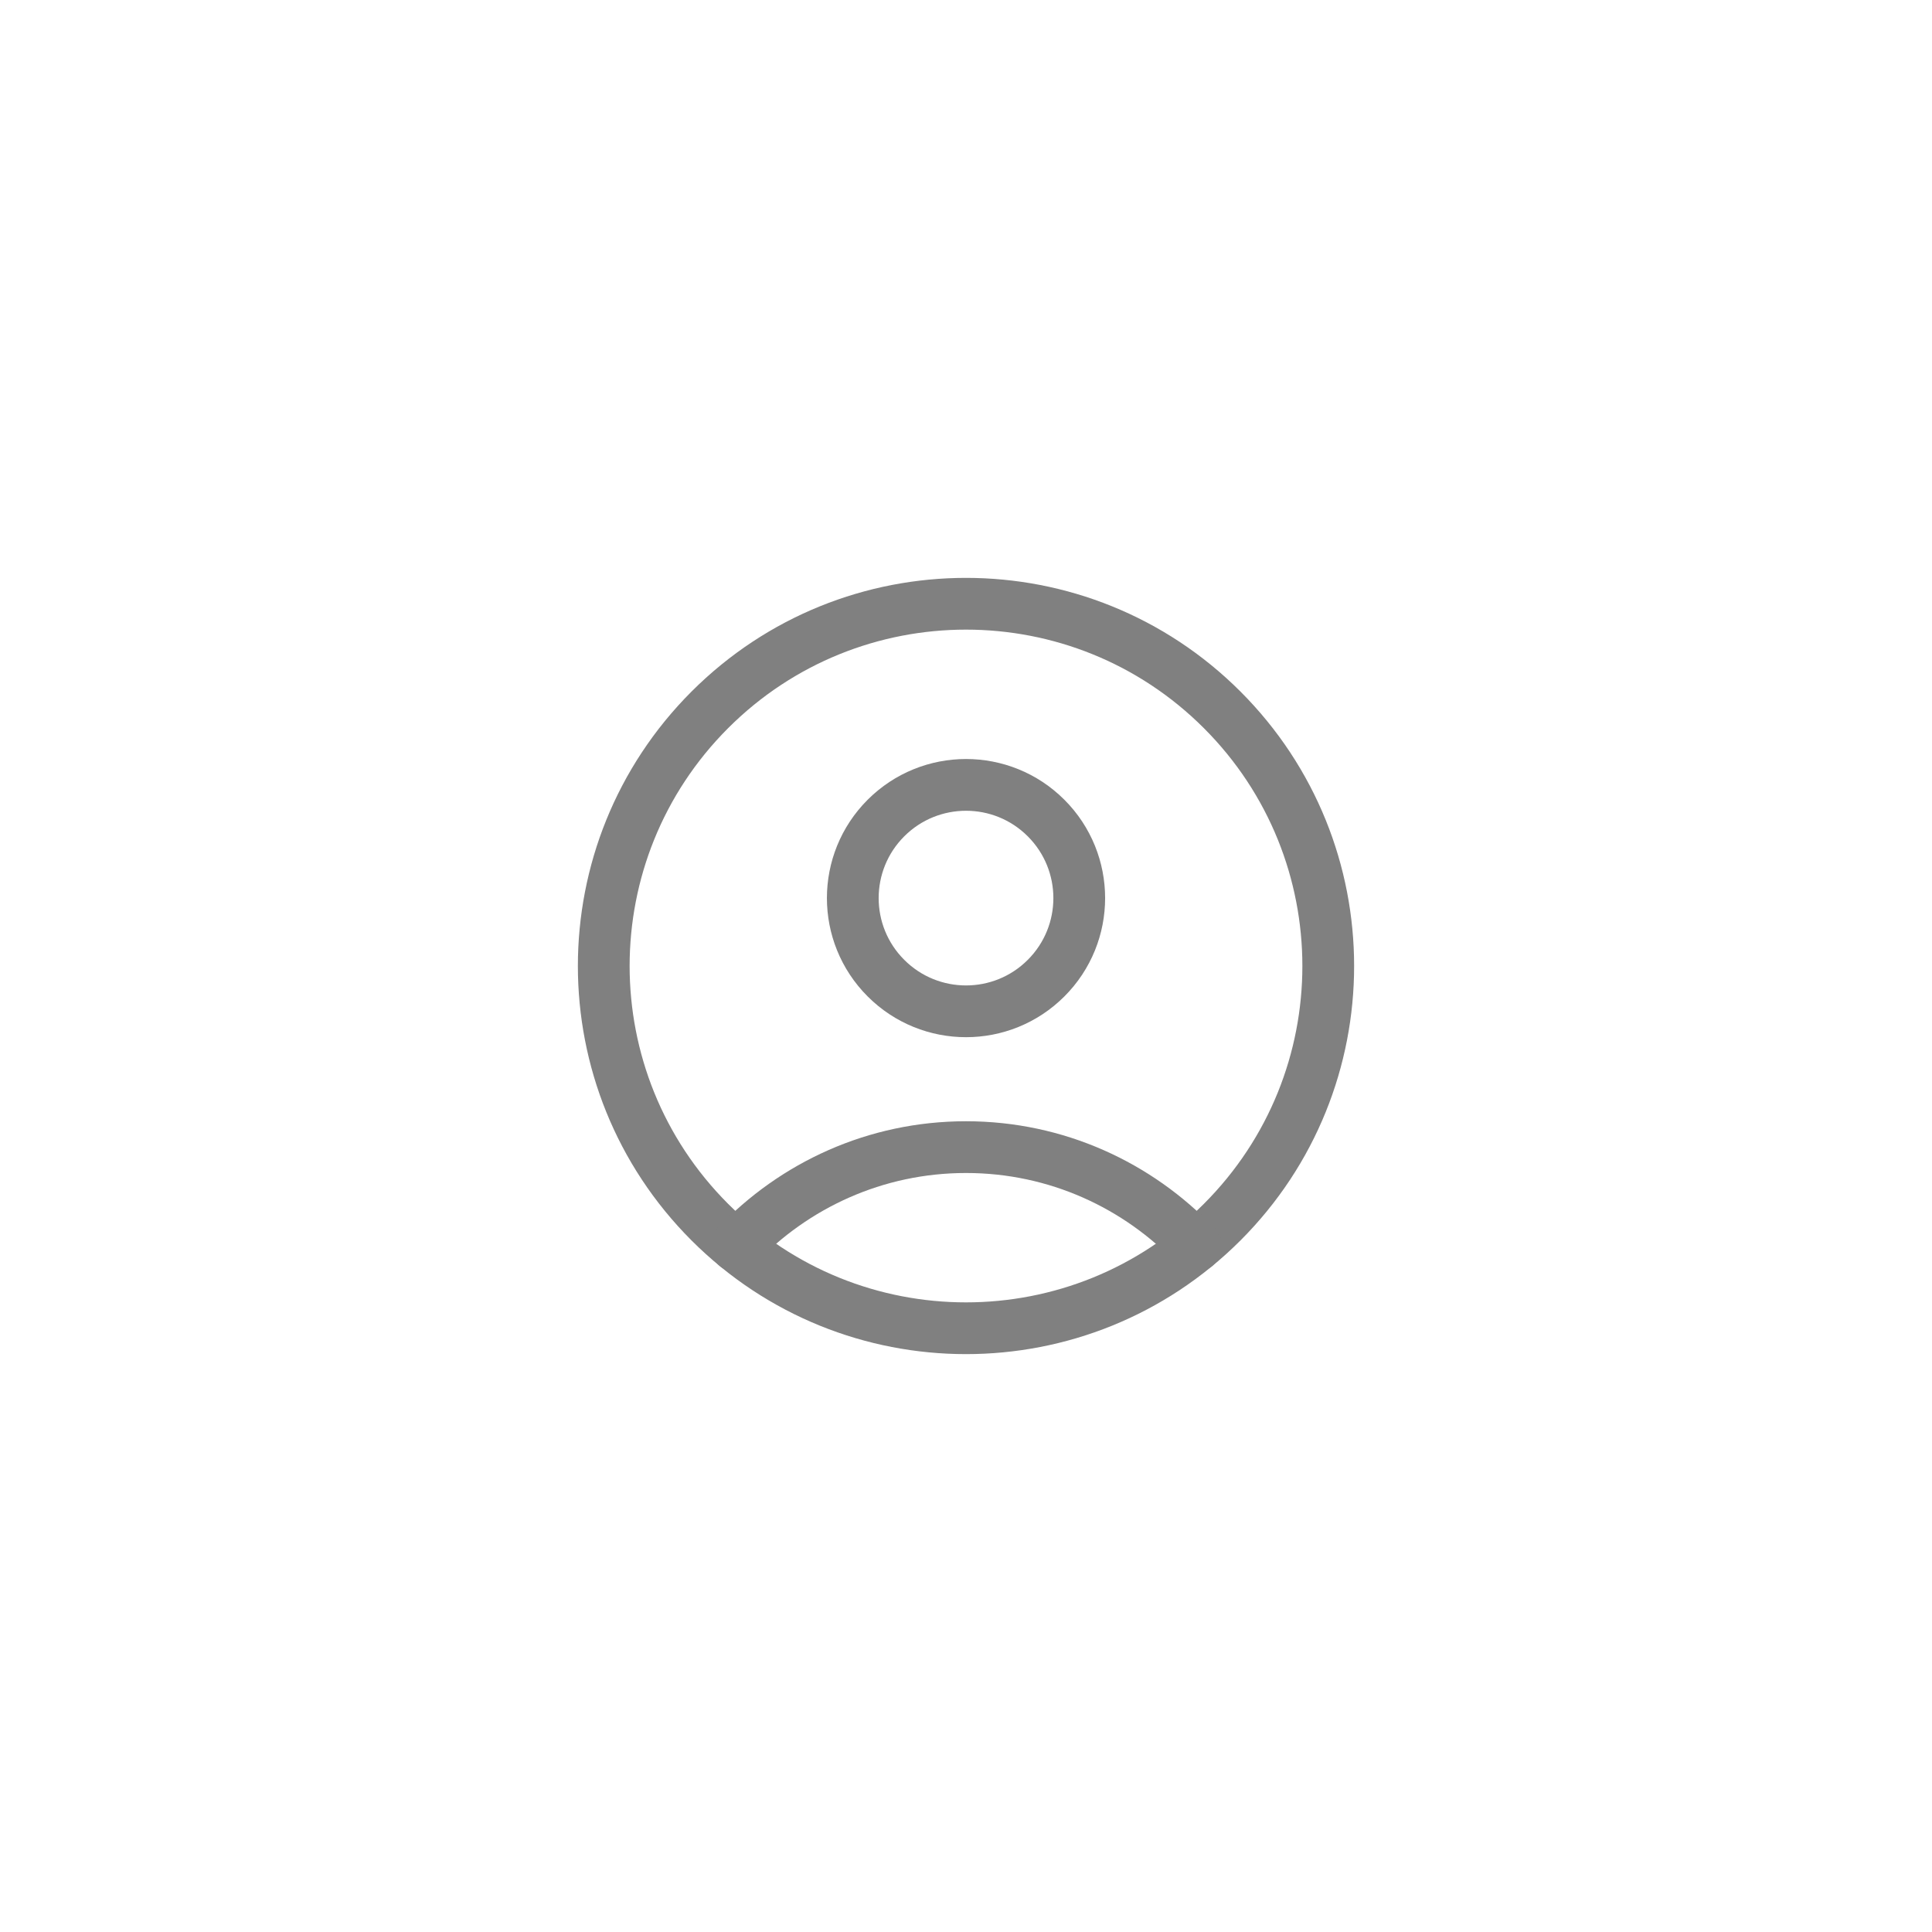 <svg width="56" height="56" viewBox="0 0 56 56" fill="none" xmlns="http://www.w3.org/2000/svg">
<path d="M35.425 20.575C39.525 24.676 39.525 31.324 35.425 35.425C31.324 39.525 24.676 39.525 20.575 35.425C16.475 31.324 16.475 24.676 20.575 20.575C24.676 16.475 31.324 16.475 35.425 20.575" stroke="#808080" stroke-width="1.5" stroke-linecap="round" stroke-linejoin="round"/>
<path d="M30.321 23.711C31.603 24.993 31.603 27.071 30.321 28.352C29.04 29.634 26.962 29.634 25.68 28.352C24.398 27.071 24.398 24.993 25.68 23.711C26.962 22.43 29.04 22.43 30.321 23.711" stroke="#808080" stroke-width="1.5" stroke-linecap="round" stroke-linejoin="round"/>
<path d="M34.658 36.118C32.984 34.355 30.623 33.25 28 33.25C25.377 33.25 23.016 34.355 21.342 36.119" stroke="#808080" stroke-width="1.5" stroke-linecap="round" stroke-linejoin="round"/>
</svg>
